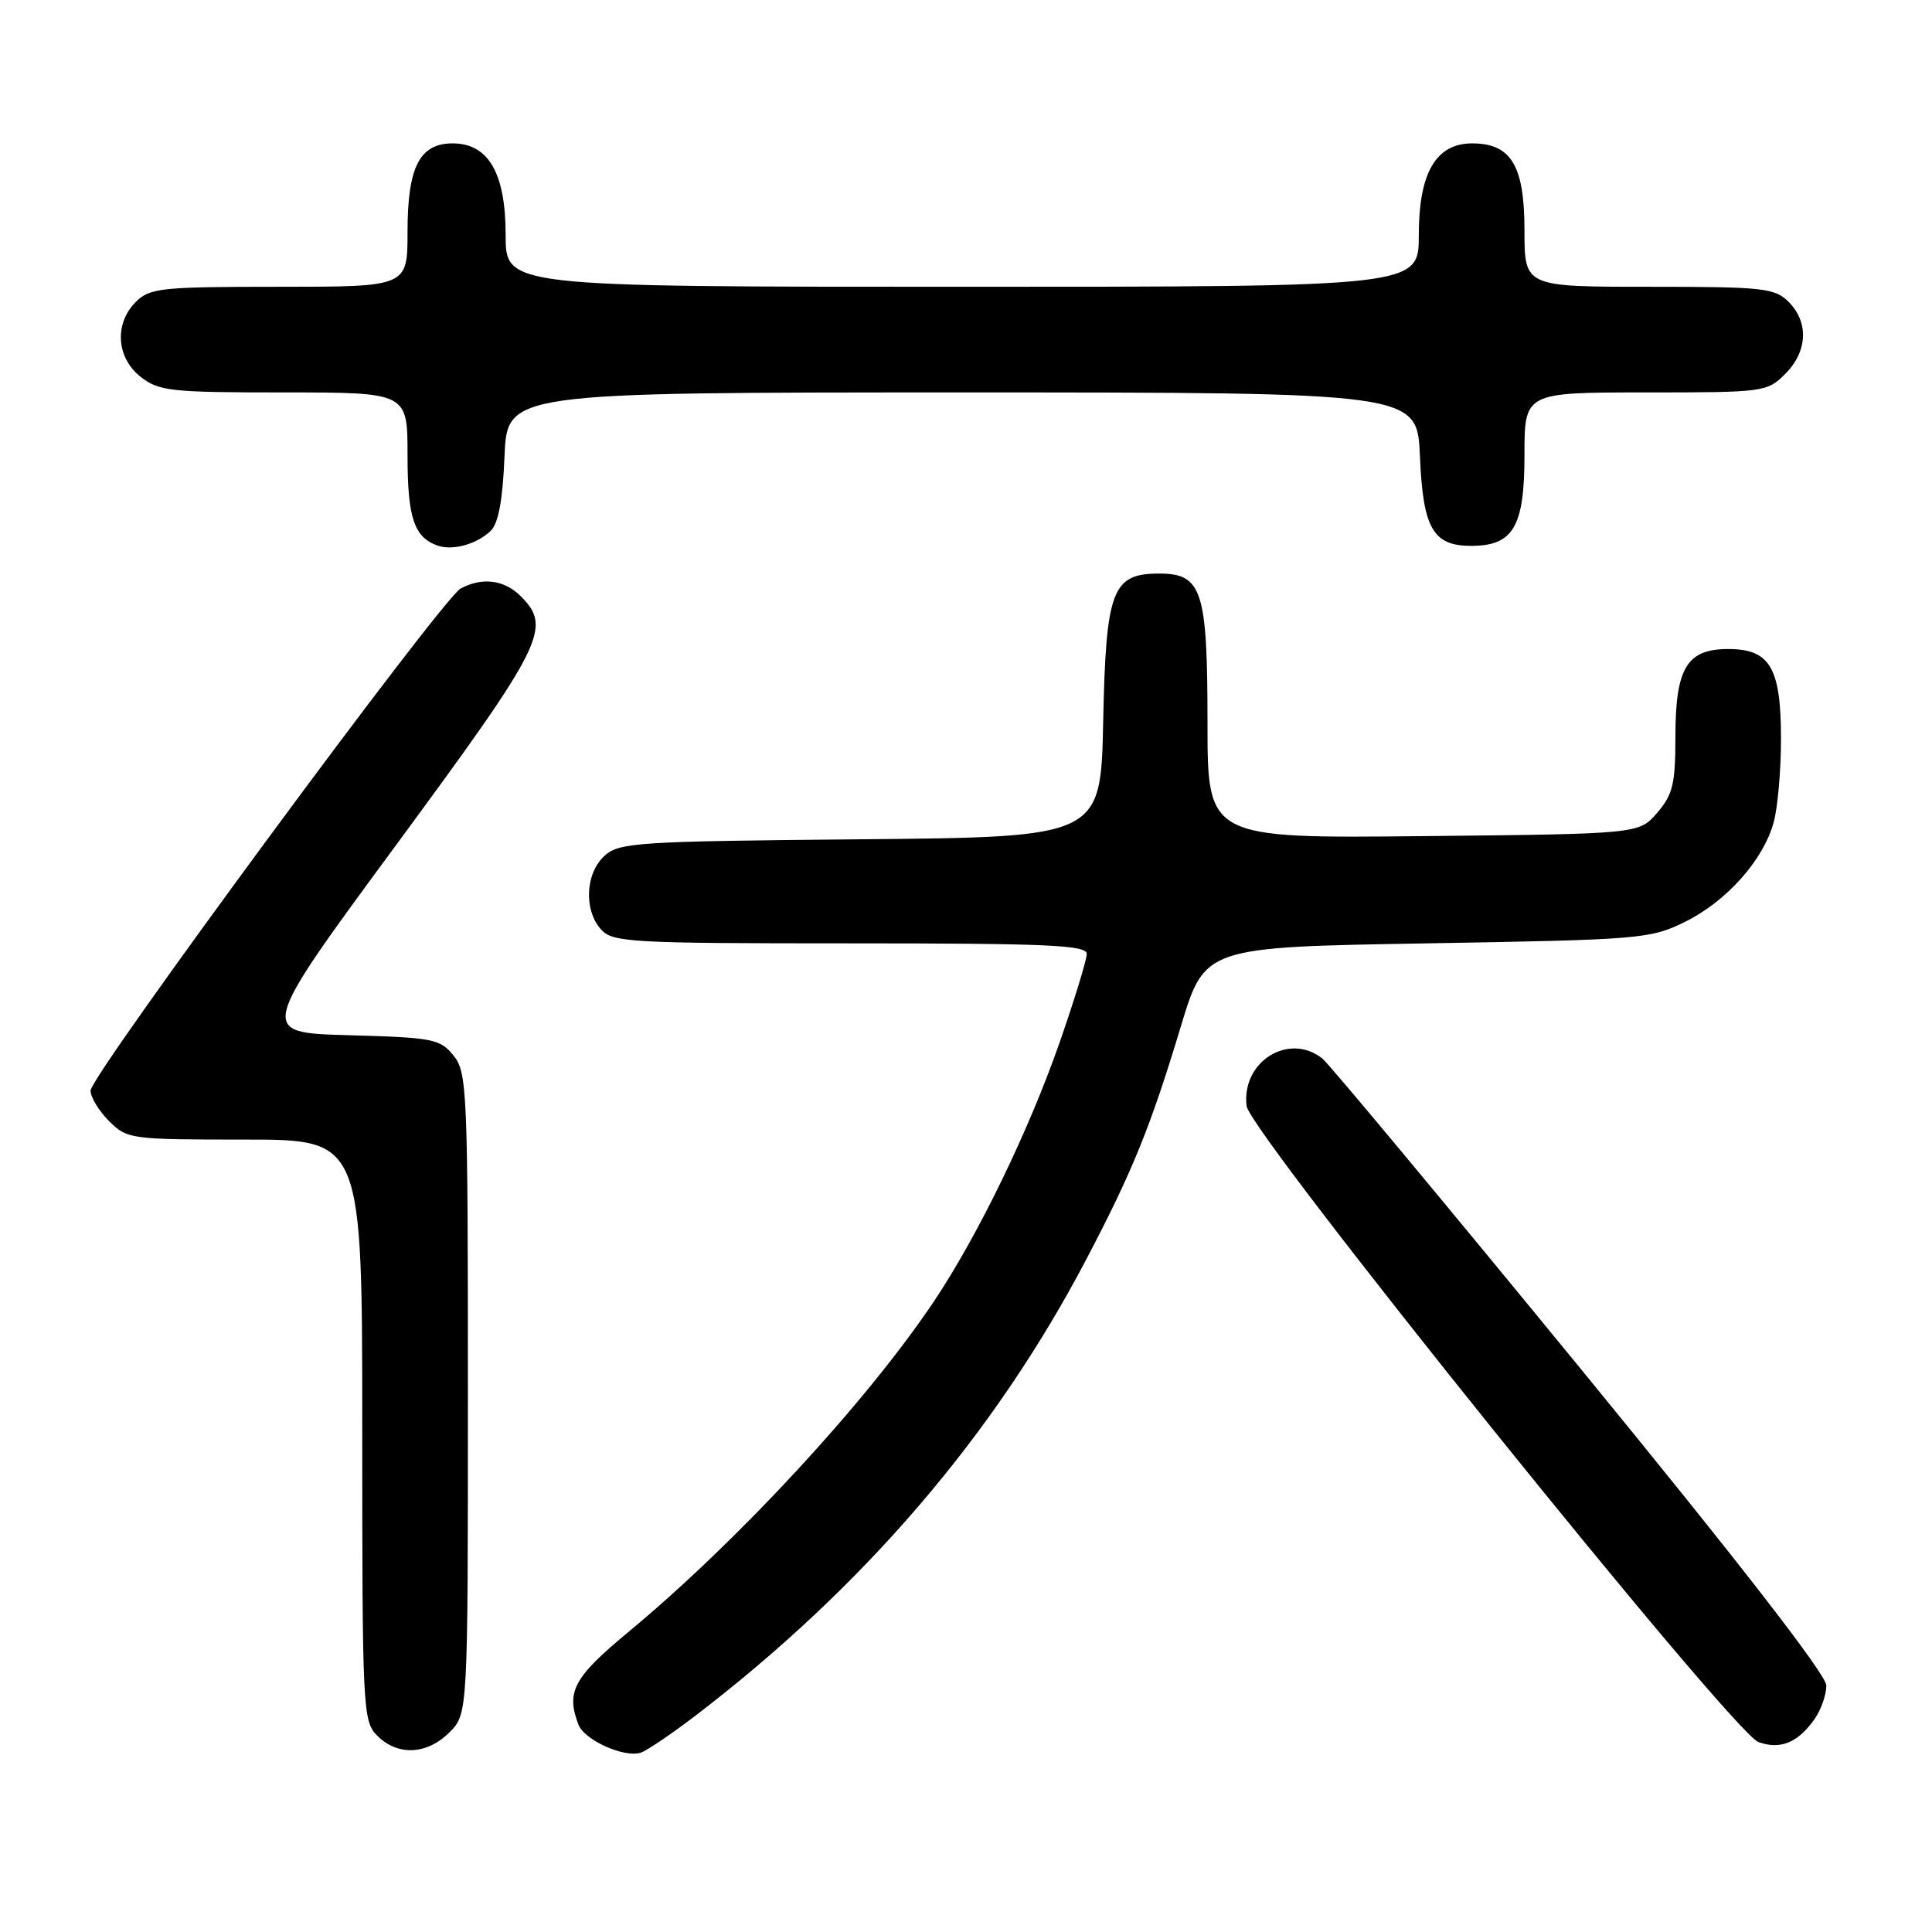 <?xml version="1.0" encoding="UTF-8" standalone="no"?>
<!DOCTYPE svg PUBLIC "-//W3C//DTD SVG 1.1//EN" "http://www.w3.org/Graphics/SVG/1.1/DTD/svg11.dtd" >
<svg xmlns="http://www.w3.org/2000/svg" xmlns:xlink="http://www.w3.org/1999/xlink" version="1.1" viewBox="0 0 256 256">
 <g >
 <path fill="currentColor"
d=" M 92.00 227.45 C 114.42 210.33 131.72 190.16 143.94 166.87 C 150.07 155.20 152.46 149.30 156.47 136.00 C 159.64 125.50 159.64 125.50 189.07 125.00 C 217.38 124.52 218.68 124.41 223.25 122.16 C 228.76 119.45 233.62 114.01 235.01 109.00 C 235.55 107.08 235.99 102.11 235.99 97.97 C 236.00 88.49 234.55 86.00 229.00 86.00 C 223.50 86.00 222.00 88.51 222.00 97.67 C 222.00 103.86 221.66 105.29 219.59 107.69 C 217.18 110.50 217.18 110.50 188.59 110.79 C 160.00 111.09 160.00 111.09 160.00 95.77 C 160.00 78.23 159.28 76.00 153.60 76.00 C 147.36 76.00 146.54 78.16 146.18 95.56 C 145.86 110.92 145.86 110.92 114.03 111.21 C 84.37 111.48 82.06 111.63 80.10 113.40 C 77.56 115.71 77.33 120.60 79.65 123.17 C 81.19 124.87 83.56 125.00 112.65 125.00 C 138.89 125.00 144.00 125.23 144.00 126.40 C 144.00 127.17 142.39 132.42 140.43 138.06 C 136.34 149.81 129.56 163.78 123.71 172.50 C 114.75 185.85 97.74 204.25 83.25 216.26 C 76.00 222.27 74.98 224.17 76.65 228.53 C 77.45 230.60 82.82 232.99 84.95 232.22 C 85.80 231.91 88.97 229.76 92.00 227.45 Z  M 59.55 229.55 C 62.00 227.09 62.00 227.09 62.00 184.66 C 62.00 144.38 61.90 142.10 60.09 139.86 C 58.31 137.66 57.39 137.48 46.18 137.17 C 34.17 136.84 34.17 136.84 52.59 111.83 C 72.09 85.34 73.17 83.17 69.00 79.00 C 66.82 76.82 63.90 76.45 61.04 77.98 C 58.59 79.29 12.00 142.49 12.00 144.51 C 12.00 145.38 13.10 147.20 14.45 148.55 C 16.85 150.94 17.28 151.00 32.45 151.00 C 48.00 151.00 48.00 151.00 48.00 189.50 C 48.00 226.67 48.07 228.07 50.00 230.00 C 52.70 232.70 56.57 232.52 59.55 229.55 Z  M 240.45 227.77 C 241.30 226.55 242.00 224.56 242.00 223.34 C 242.00 221.91 230.43 206.99 209.40 181.31 C 191.46 159.41 176.08 140.94 175.21 140.25 C 170.75 136.74 164.47 140.69 165.18 146.55 C 165.61 150.14 229.53 229.57 233.00 230.83 C 235.91 231.88 238.24 230.92 240.45 227.77 Z  M 65.00 70.36 C 66.04 69.37 66.61 66.32 66.85 60.46 C 67.21 52.00 67.21 52.00 127.50 52.00 C 187.79 52.00 187.79 52.00 188.15 60.46 C 188.55 70.01 189.87 72.33 194.94 72.33 C 200.51 72.33 202.00 69.80 202.00 60.35 C 202.00 52.00 202.00 52.00 218.05 52.00 C 233.75 52.00 234.14 51.95 236.55 49.55 C 239.52 46.57 239.70 42.70 237.00 40.00 C 235.16 38.16 233.67 38.00 218.50 38.00 C 202.00 38.00 202.00 38.00 202.00 30.50 C 202.00 21.94 200.23 19.00 195.07 19.00 C 190.27 19.00 188.00 22.90 188.00 31.13 C 188.00 38.00 188.00 38.00 127.50 38.00 C 67.00 38.00 67.00 38.00 67.00 31.13 C 67.00 22.94 64.72 19.00 59.98 19.00 C 55.60 19.00 54.00 22.13 54.00 30.72 C 54.00 38.00 54.00 38.00 37.00 38.00 C 21.33 38.00 19.84 38.16 18.00 40.00 C 15.12 42.88 15.41 47.39 18.63 49.93 C 21.06 51.83 22.59 52.00 37.63 52.00 C 54.00 52.00 54.00 52.00 54.00 60.31 C 54.00 68.61 54.86 71.20 58.00 72.30 C 59.99 72.99 63.15 72.12 65.00 70.36 Z "/>
</g>
</svg>